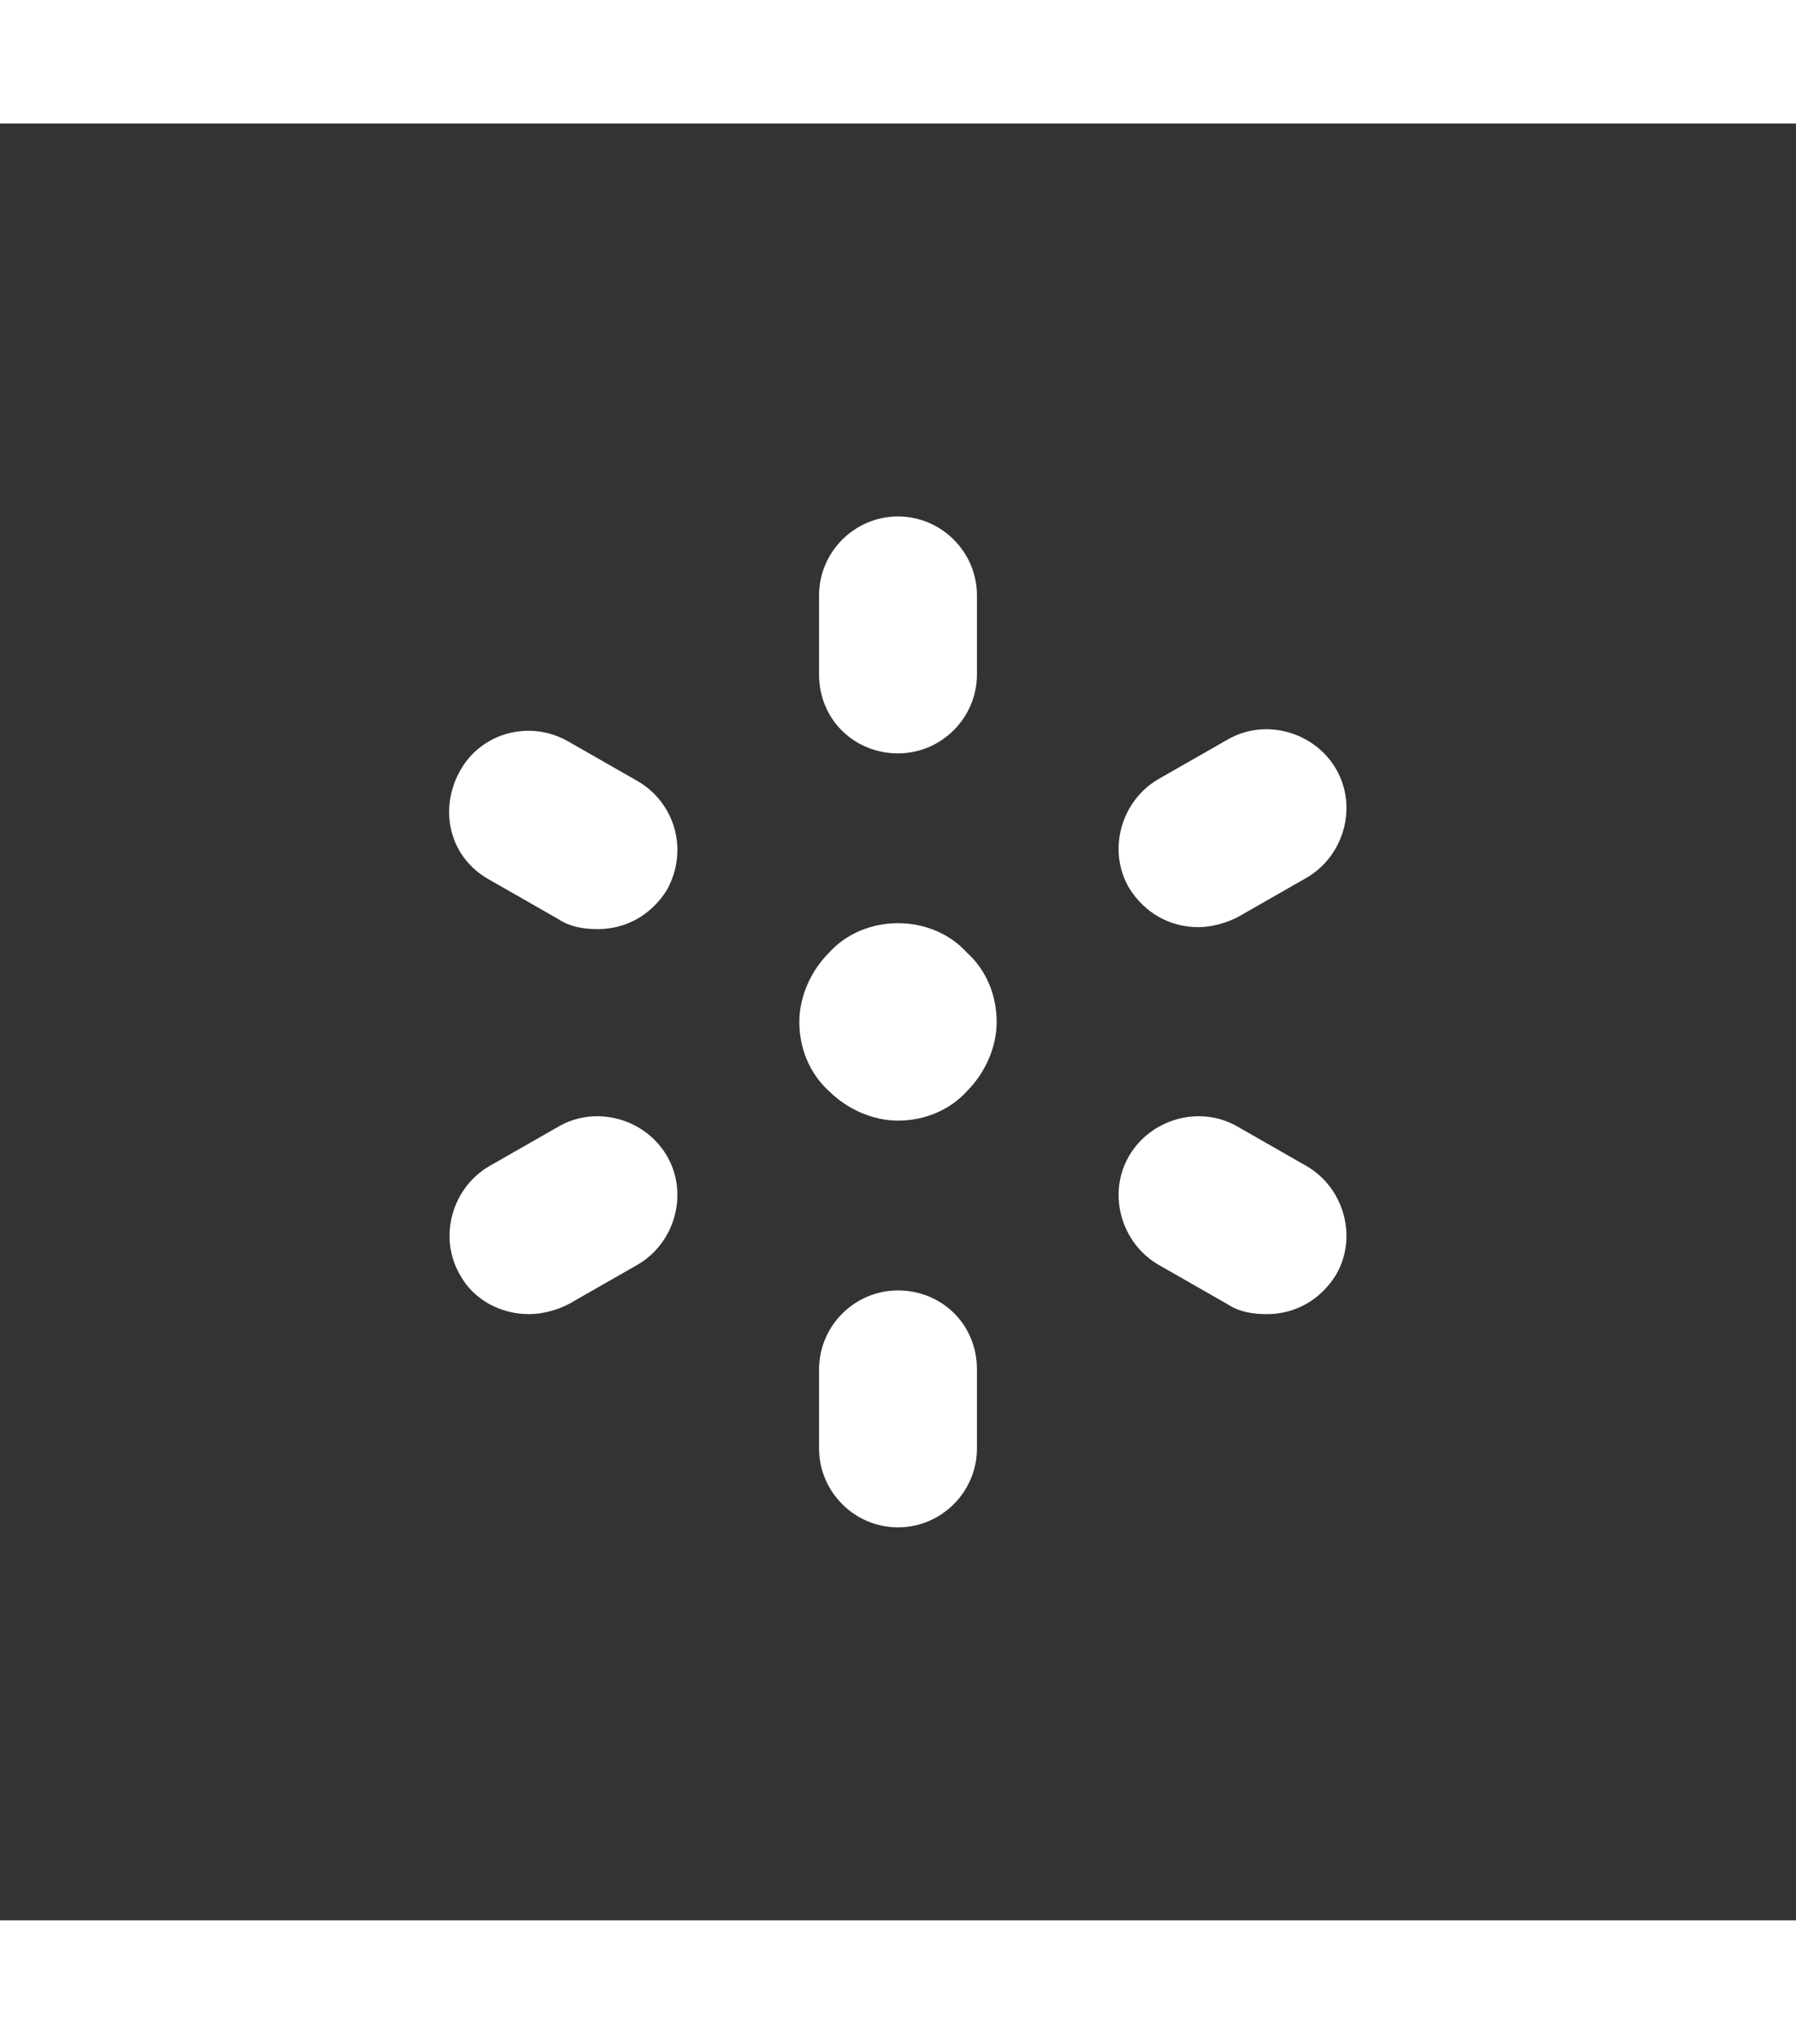 <?xml version="1.0" encoding="utf-8"?>
<!-- Generator: Adobe Illustrator 18.0.0, SVG Export Plug-In . SVG Version: 6.00 Build 0)  -->
<!DOCTYPE svg PUBLIC "-//W3C//DTD SVG 1.1//EN" "http://www.w3.org/Graphics/SVG/1.1/DTD/svg11.dtd">
<svg width="80" version="1.1" id="Layer_1" xmlns="http://www.w3.org/2000/svg" xmlns:xlink="http://www.w3.org/1999/xlink" x="0px" y="0px"
	 viewBox="0 0 91 91" enable-background="new 0 0 91 91" xml:space="preserve">
<rect x="0" y="0" width="91" height="91" fill="#333333" stroke="none"/>
<g>
	<path fill="#FFFFFF" d="M45.5,31.9c2.2,0,4-1.8,4-4v-4c0-2.2-1.8-4-4-4s-4,1.8-4,4v4C41.5,30.2,43.3,31.9,45.5,31.9z"/>
	<path fill="#FFFFFF" d="M45.5,40.5c-1.3,0-2.6,0.5-3.5,1.5c-0.9,0.9-1.5,2.2-1.5,3.5c0,1.3,0.5,2.6,1.5,3.5c0.9,0.9,2.2,1.5,3.5,1.5
		c1.3,0,2.6-0.5,3.5-1.5c0.9-0.9,1.5-2.2,1.5-3.5c0-1.3-0.5-2.6-1.5-3.5C48.1,41,46.8,40.5,45.5,40.5z"/>
	<path fill="#FFFFFF" d="M45.5,59.1c-2.2,0-4,1.8-4,4v4c0,2.2,1.8,4,4,4s4-1.8,4-4v-4C49.5,60.8,47.7,59.1,45.5,59.1z"/>
	<path fill="#FFFFFF" d="M60.7,40.7c0.7,0,1.4-0.2,2-0.5l3.5-2c1.9-1.1,2.6-3.6,1.5-5.5c-1.1-1.9-3.6-2.6-5.5-1.5l-3.5,2c-1.9,1.1-2.6,3.6-1.5,5.5
		C58,40,59.3,40.7,60.7,40.7z"/>
	<path fill="#FFFFFF" d="M28.3,50.8l-3.5,2c-1.9,1.1-2.6,3.6-1.5,5.5c0.7,1.3,2.1,2,3.5,2c0.7,0,1.4-0.2,2-0.5l3.5-2c1.9-1.1,2.6-3.6,1.5-5.5
		C32.7,50.4,30.2,49.7,28.3,50.8z"/>
	<path fill="#FFFFFF" d="M66.2,52.8l-3.5-2c-1.9-1.1-4.4-0.4-5.5,1.5c-1.1,1.9-0.4,4.4,1.5,5.5l3.5,2c0.6,0.4,1.3,0.5,2,0.5c1.4,0,2.7-0.7,3.5-2
		C68.8,56.4,68.1,53.9,66.2,52.8z"/>
	<path fill="#FFFFFF" d="M32.3,33.3l-3.5-2c-1.9-1.1-4.4-0.5-5.5,1.5s-0.5,4.4,1.5,5.5l3.5,2c0.6,0.4,1.3,0.5,2,0.5c1.4,0,2.7-0.7,3.5-2
		C34.9,36.8,34.2,34.4,32.3,33.3z"/>
</g>
</svg>

